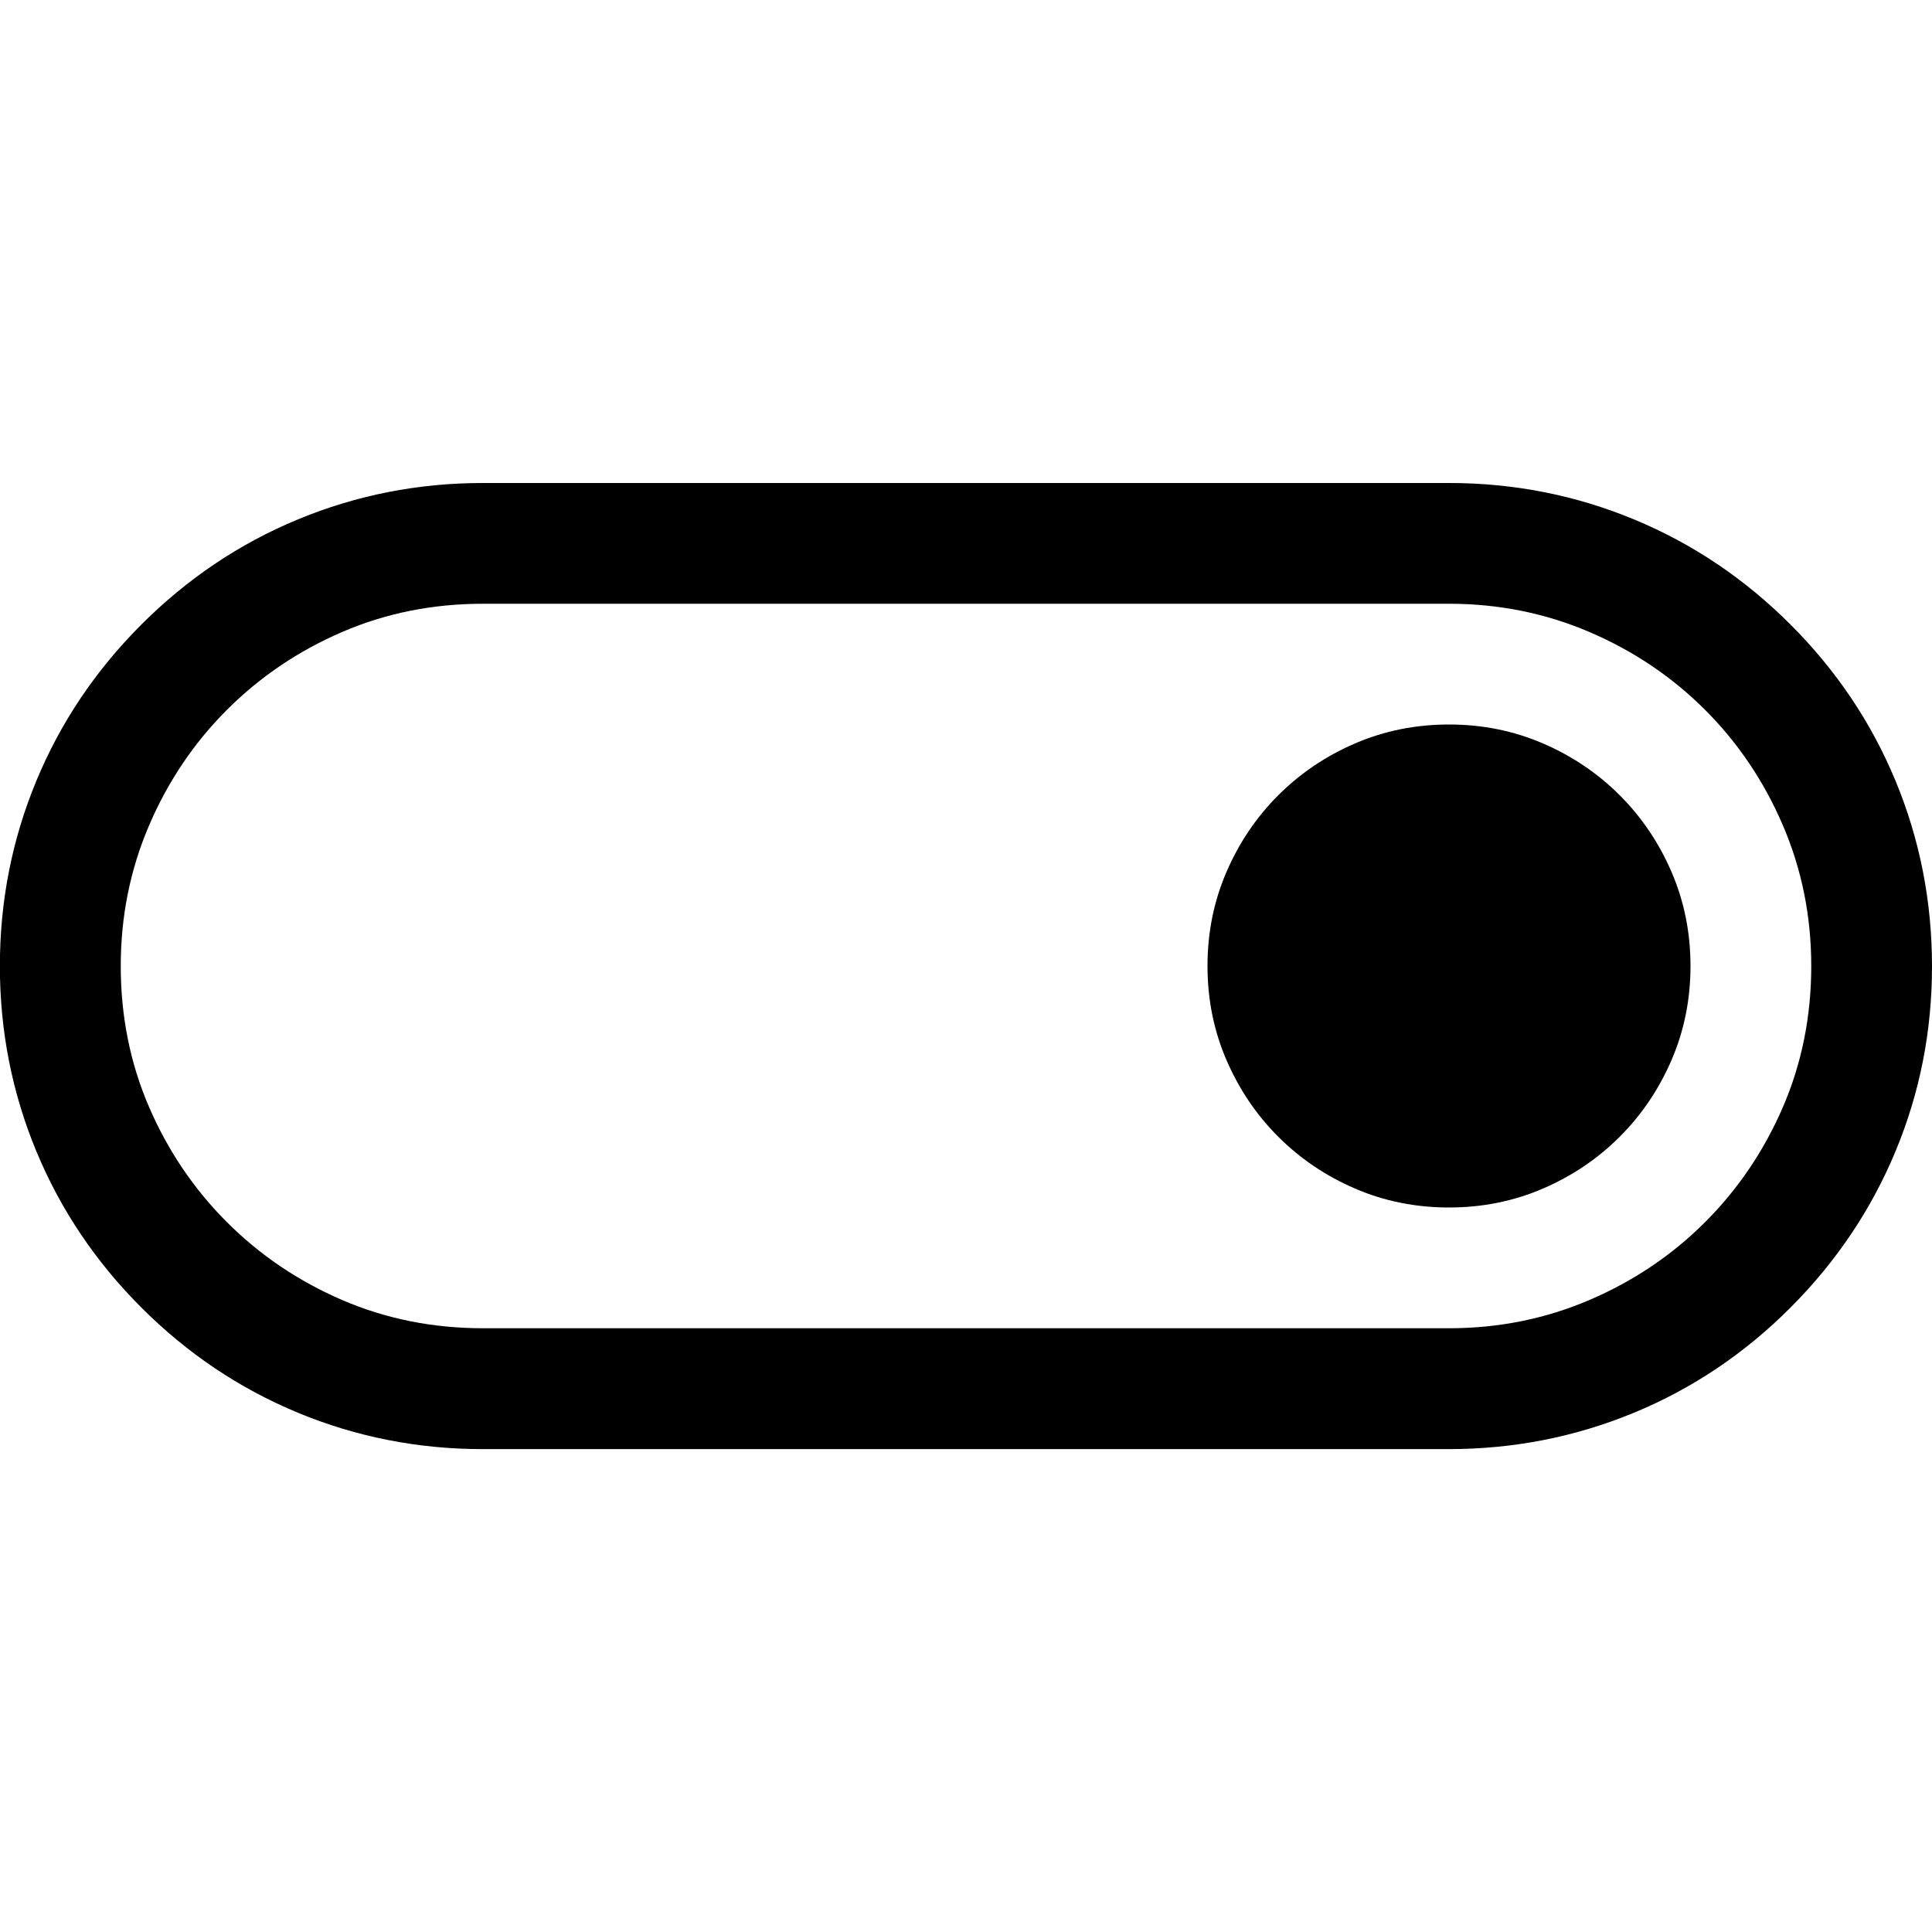 <!-- Generated by IcoMoon.io -->
<svg version="1.1" xmlns="http://www.w3.org/2000/svg" width="32" height="32" viewBox="0 0 32 32">
<title>uniF19F</title>
<path d="M29.656 10.344q1.141 1.141 1.742 2.594t0.602 3.063-0.602 3.063-1.742 2.594-2.594 1.742-3.063 0.602h-16q-1.609 0-3.063-0.602t-2.594-1.742-1.742-2.594-0.602-3.063 0.602-3.063 1.742-2.594 2.594-1.742 3.063-0.602h16q1.609 0 3.063 0.602t2.594 1.742zM24 22q1.234 0 2.328-0.469t1.914-1.289 1.289-1.906 0.469-2.336q0-1.234-0.469-2.328t-1.289-1.914-1.914-1.289-2.328-0.469h-16q-1.25 0-2.336 0.469t-1.906 1.289-1.289 1.914-0.469 2.328q0 1.25 0.469 2.336t1.289 1.906 1.906 1.289 2.336 0.469h16zM24 12q0.828 0 1.555 0.313t1.273 0.859 0.859 1.273 0.313 1.555-0.313 1.555-0.859 1.273-1.273 0.859-1.555 0.313-1.555-0.313-1.273-0.859-0.859-1.273-0.313-1.555 0.313-1.555 0.859-1.273 1.273-0.859 1.555-0.313z"></path>
</svg>
